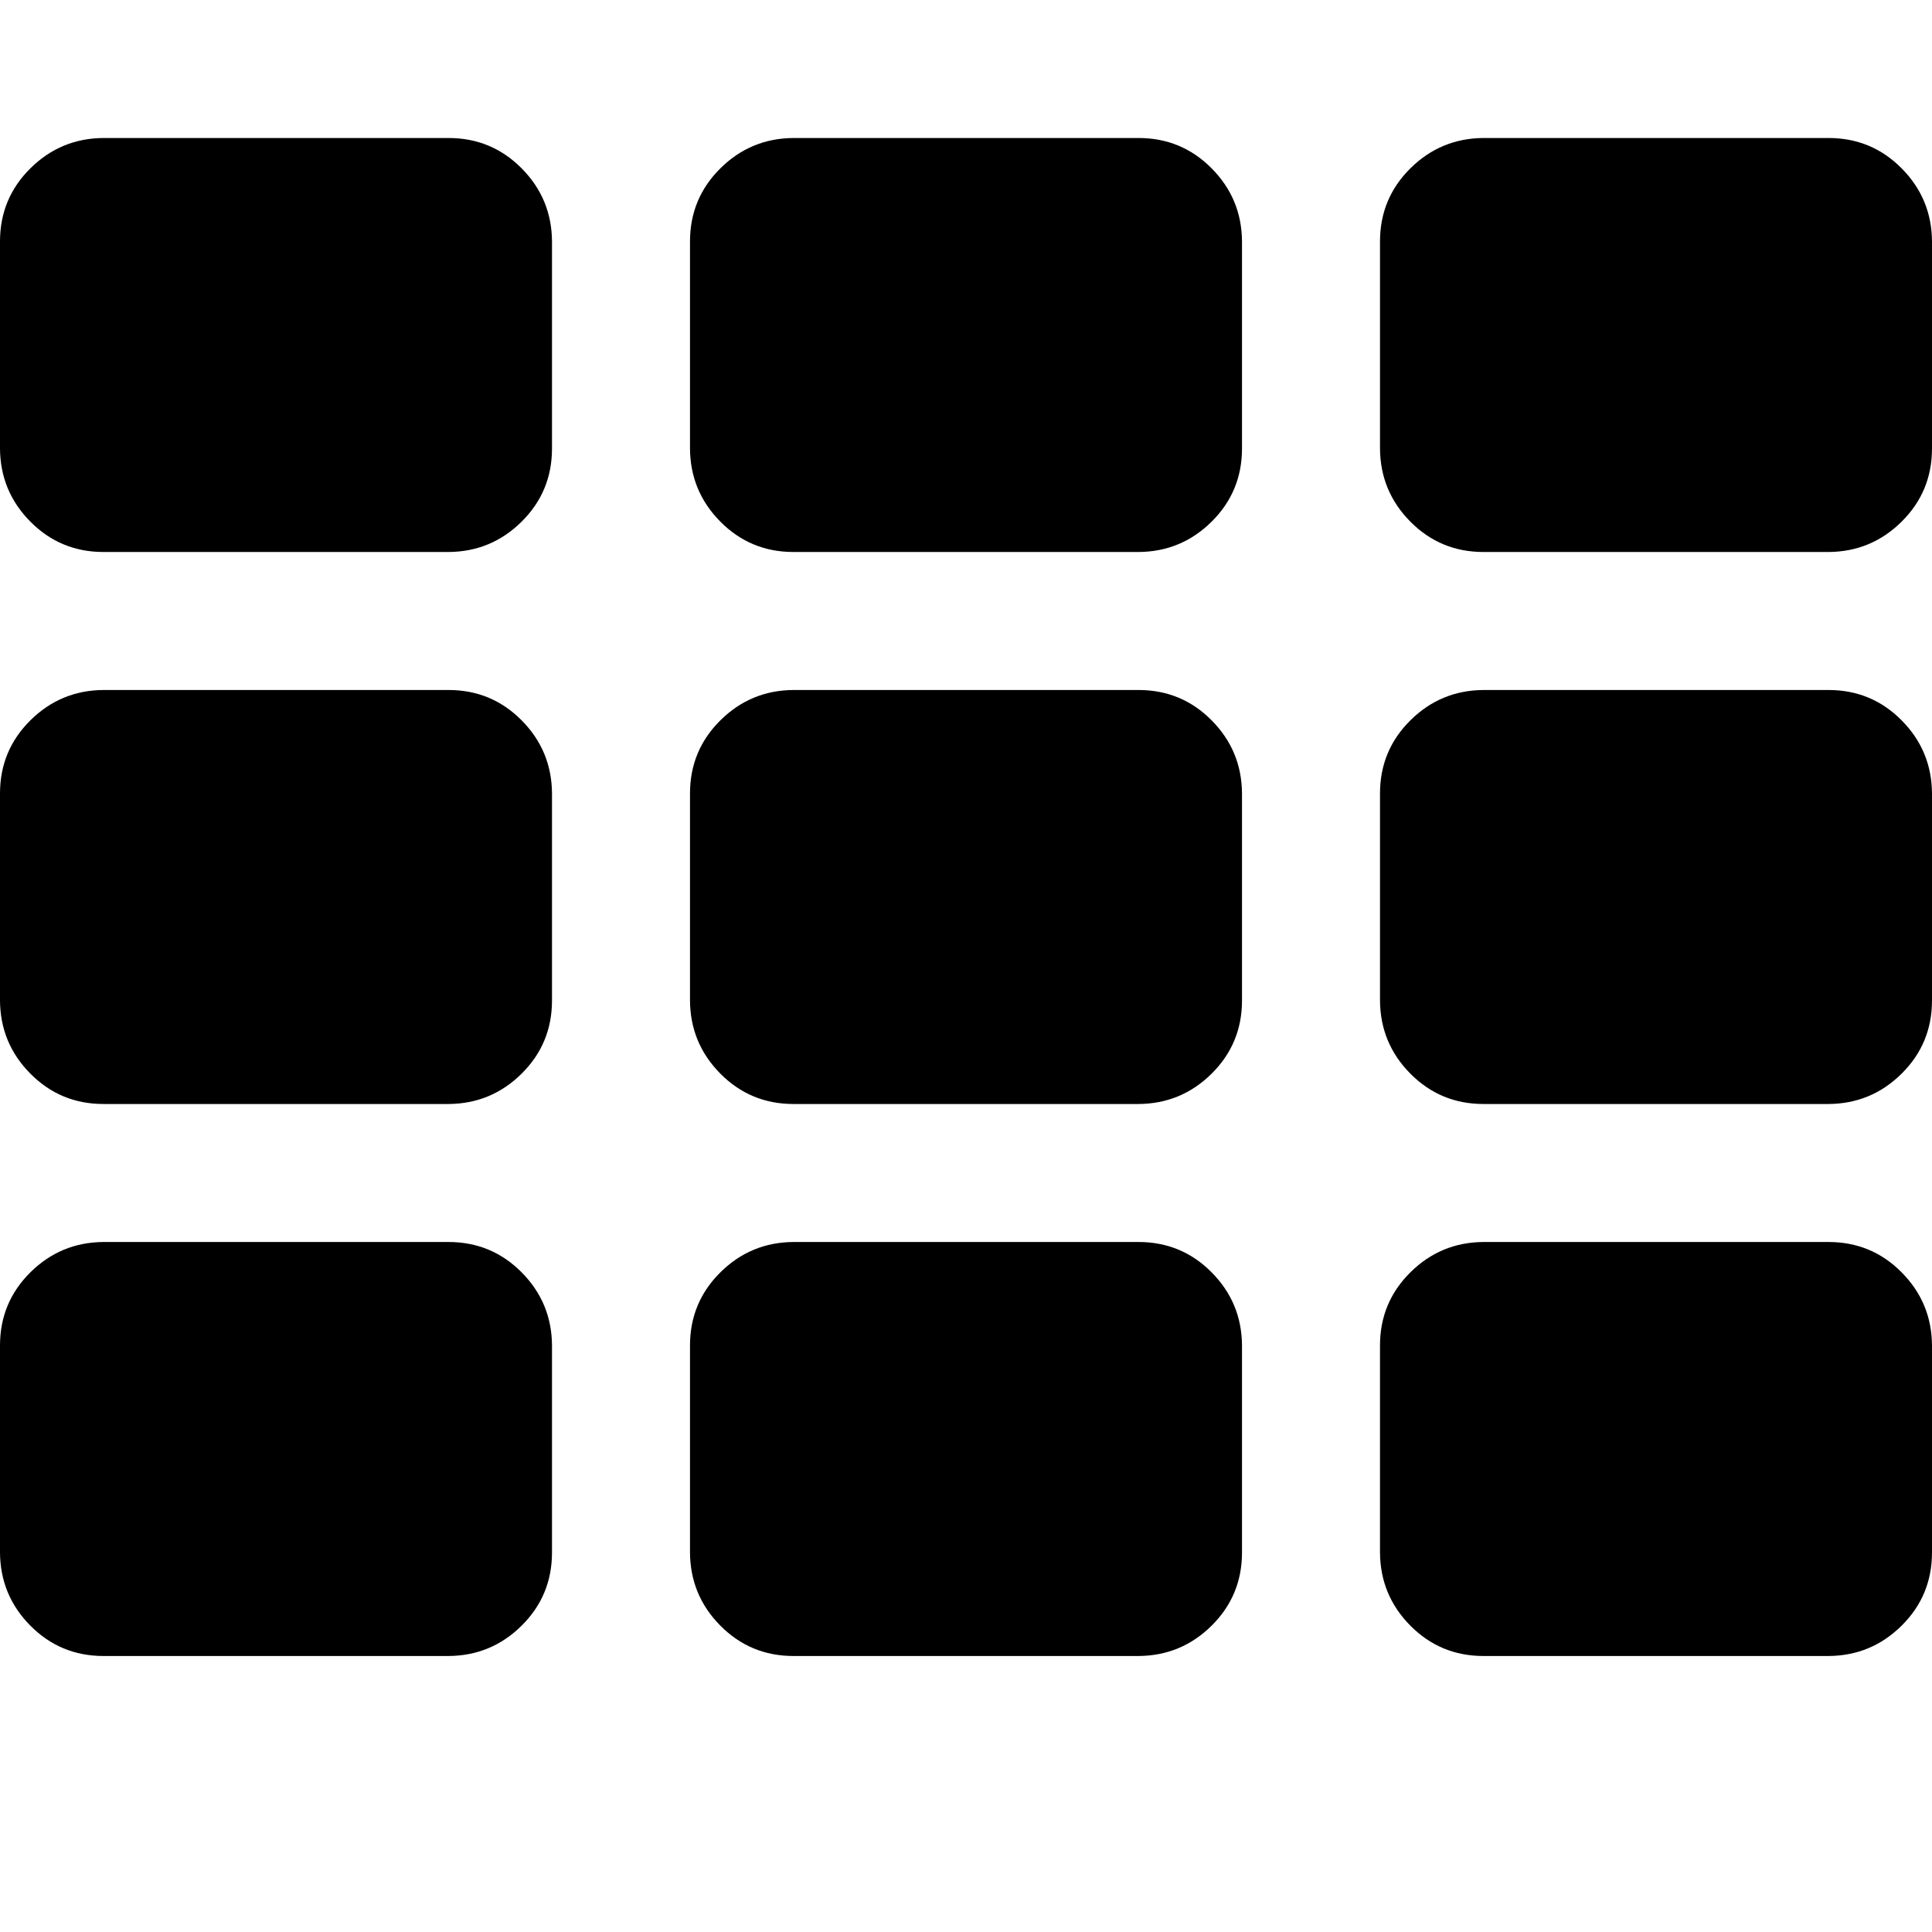 <svg xmlns="http://www.w3.org/2000/svg" viewBox="0 0 14 14"><path d="M4 9.75v1.5q0 .312-.22.53t-.53.22H.75q-.312 0-.53-.22T0 11.25v-1.5q0-.312.22-.53T.75 9h2.5q.312 0 .53.22t.22.53zm0-4v1.5q0 .312-.22.53T3.25 8H.75q-.312 0-.53-.22T0 7.25v-1.5q0-.312.22-.53T.75 5h2.5q.312 0 .53.22t.22.53zm5 4v1.5q0 .312-.22.53t-.53.22h-2.5q-.312 0-.53-.22T5 11.25v-1.5q0-.312.22-.53T5.75 9h2.5q.312 0 .53.22t.22.53zm-5-8v1.5q0 .312-.22.53T3.25 4H.75q-.312 0-.53-.22T0 3.25v-1.5q0-.312.22-.53T.75 1h2.5q.312 0 .53.22t.22.53zm5 4v1.5q0 .312-.22.53T8.25 8h-2.5q-.312 0-.53-.22T5 7.25v-1.5q0-.312.22-.53T5.75 5h2.5q.312 0 .53.22t.22.53zm5 4v1.5q0 .312-.22.53t-.53.22h-2.5q-.312 0-.53-.22t-.22-.53v-1.5q0-.312.22-.53t.53-.22h2.5q.312 0 .53.22t.22.53zm-5-8v1.5q0 .312-.22.53T8.25 4h-2.5q-.312 0-.53-.22T5 3.25v-1.5q0-.312.22-.53T5.75 1h2.5q.312 0 .53.22t.22.53zm5 4v1.5q0 .312-.22.53t-.53.22h-2.5q-.312 0-.53-.22T10 7.25v-1.5q0-.312.22-.53t.53-.22h2.5q.312 0 .53.22t.22.53zm0-4v1.5q0 .312-.22.53t-.53.22h-2.5q-.312 0-.53-.22T10 3.25v-1.5q0-.312.22-.53t.53-.22h2.5q.312 0 .53.22t.22.53z" /></svg>